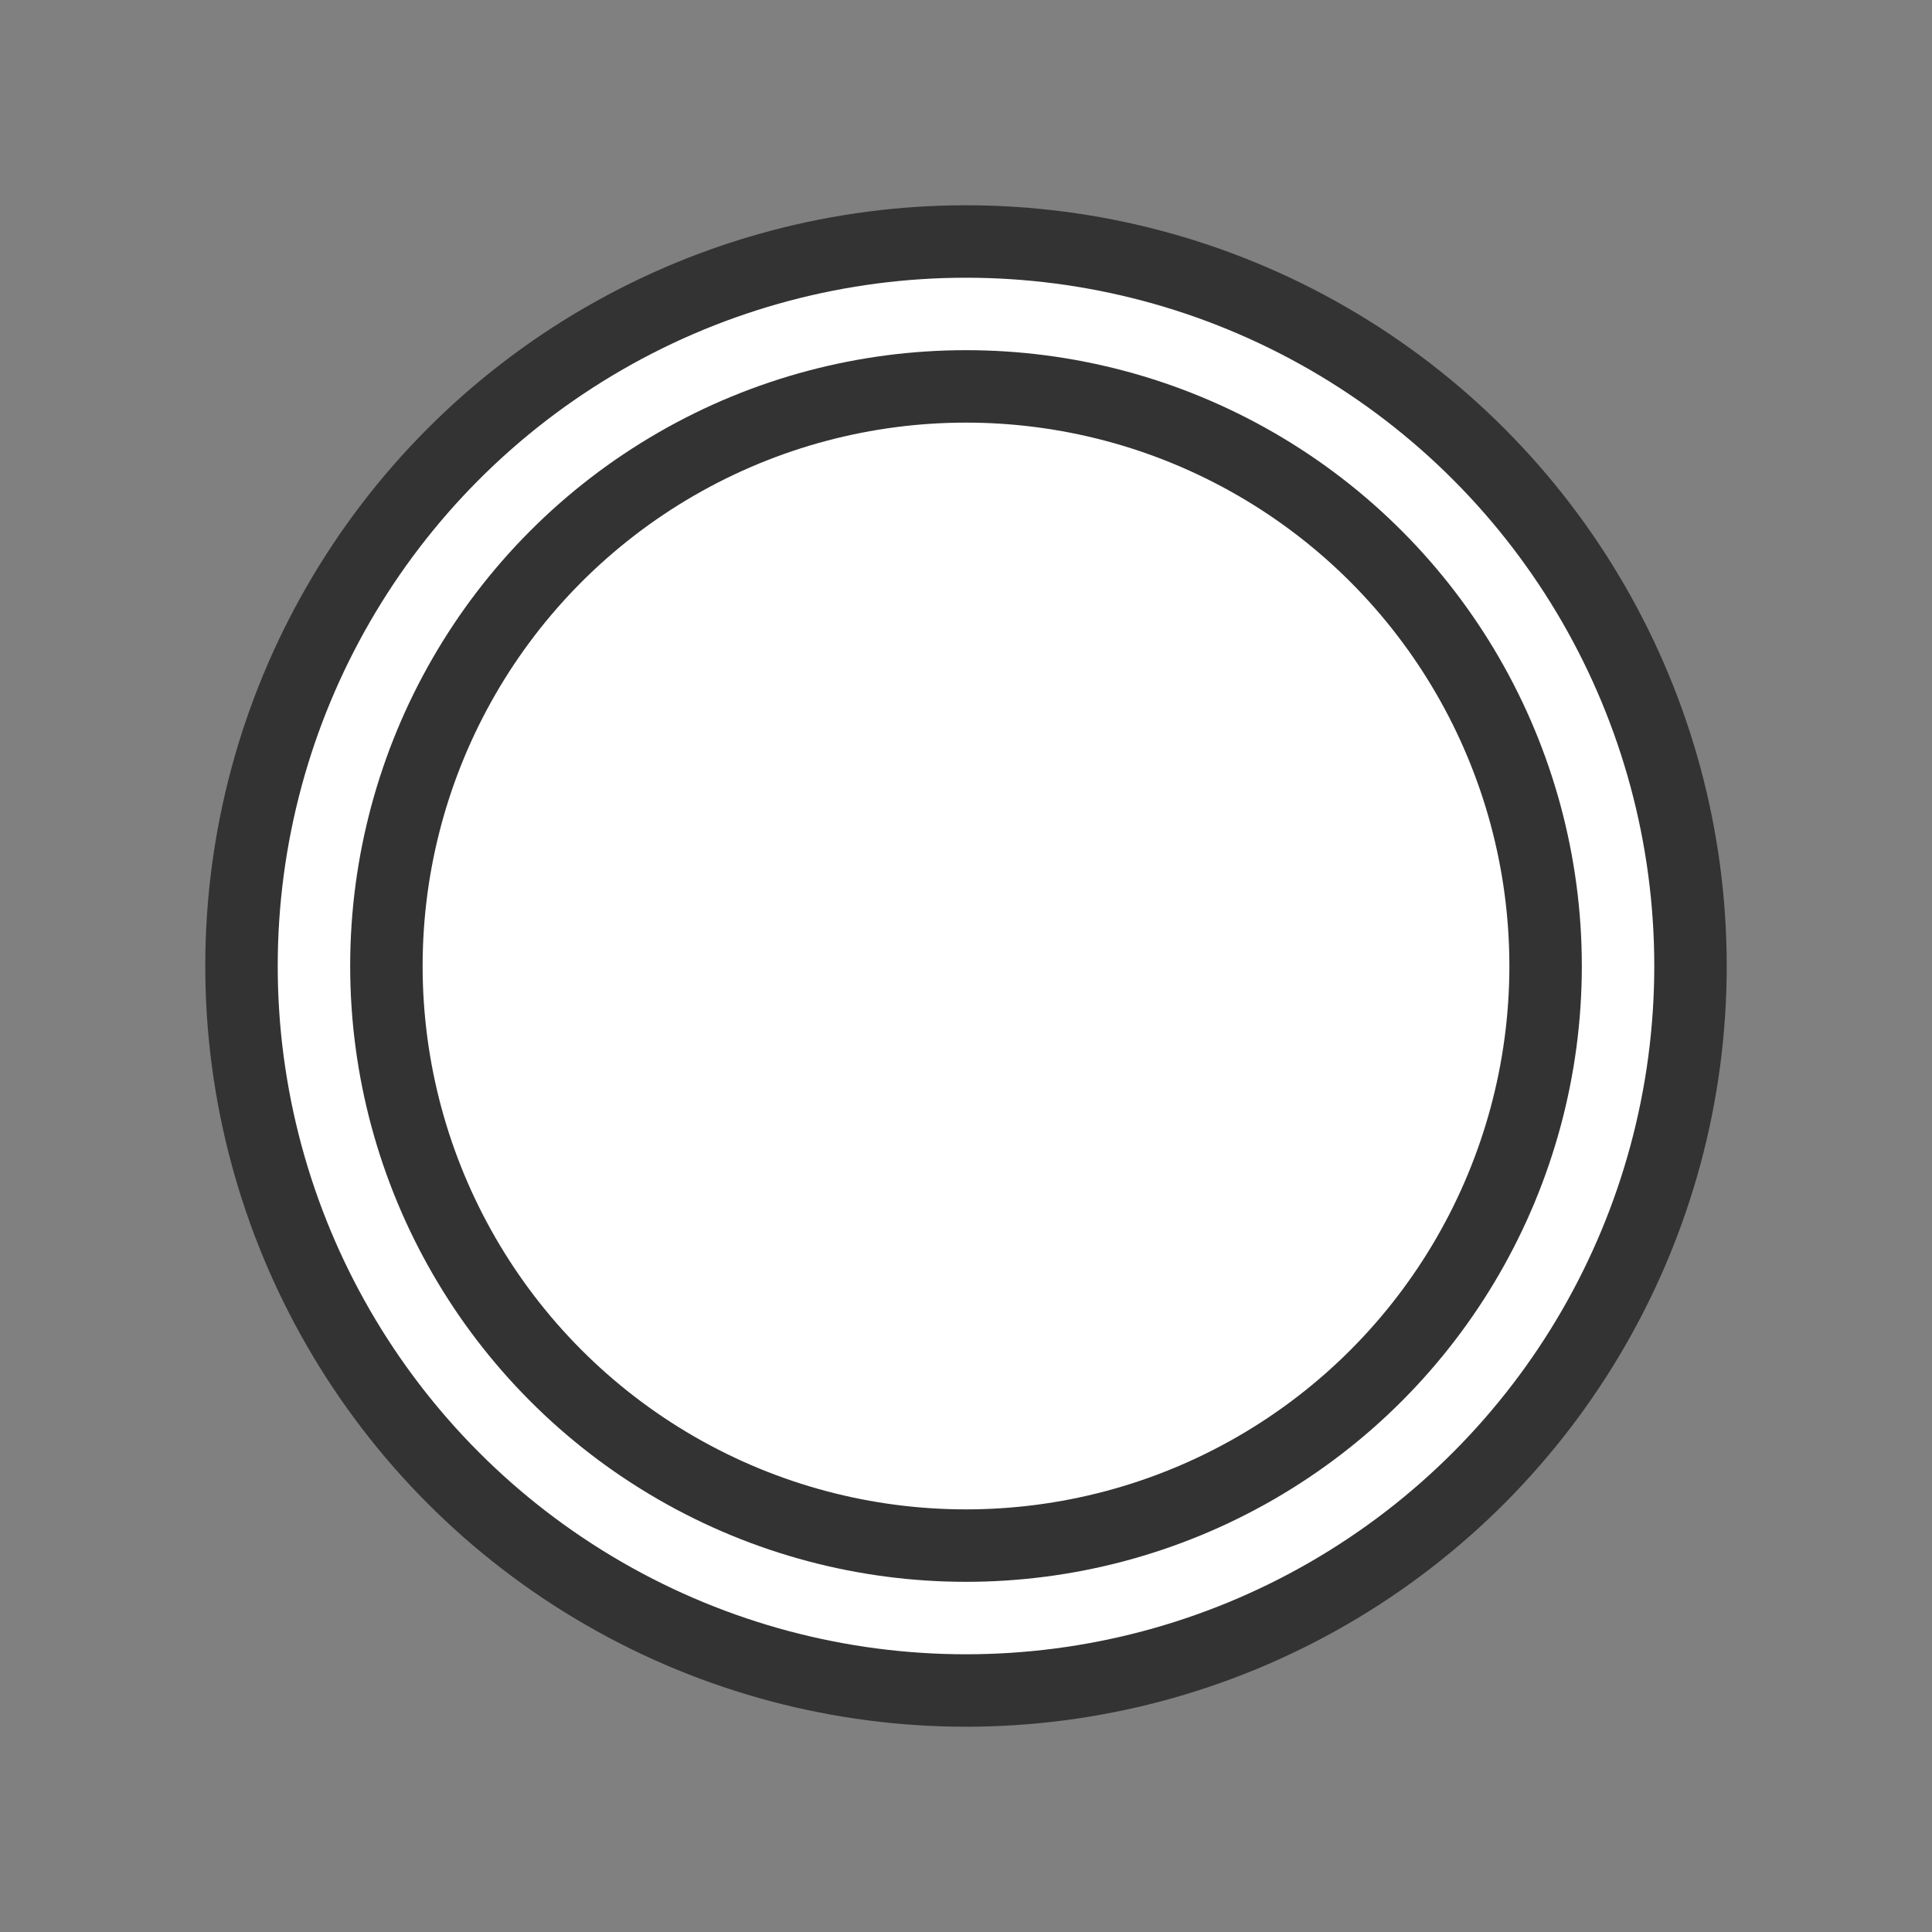         <svg height="40" version="1.1" width="40" xmlns="http://www.w3.org/2000/svg">

          <rect width="100%" height="100%" fill="#808080" stroke="none"/>

          <circle cx="20" cy="20" r="15" fill="#ffffff" stroke="#333333" stroke-width="1.5" stroke-linecap="round" stroke-linejoin="round" stroke-opacity="1" id="svg_1" style="-webkit-tap-highlight-color: rgba(0, 0, 0, 0); stroke-linecap: round; stroke-linejoin: round; stroke-opacity: 1;"></circle>
          <circle cx="20" cy="20" r="12" fill="none" stroke="#333333" stroke-width="1.5" stroke-linecap="round" stroke-linejoin="round" stroke-opacity="1" style="stroke-linecap: round; stroke-linejoin: round; stroke-opacity: 1;"></circle>
        </svg>